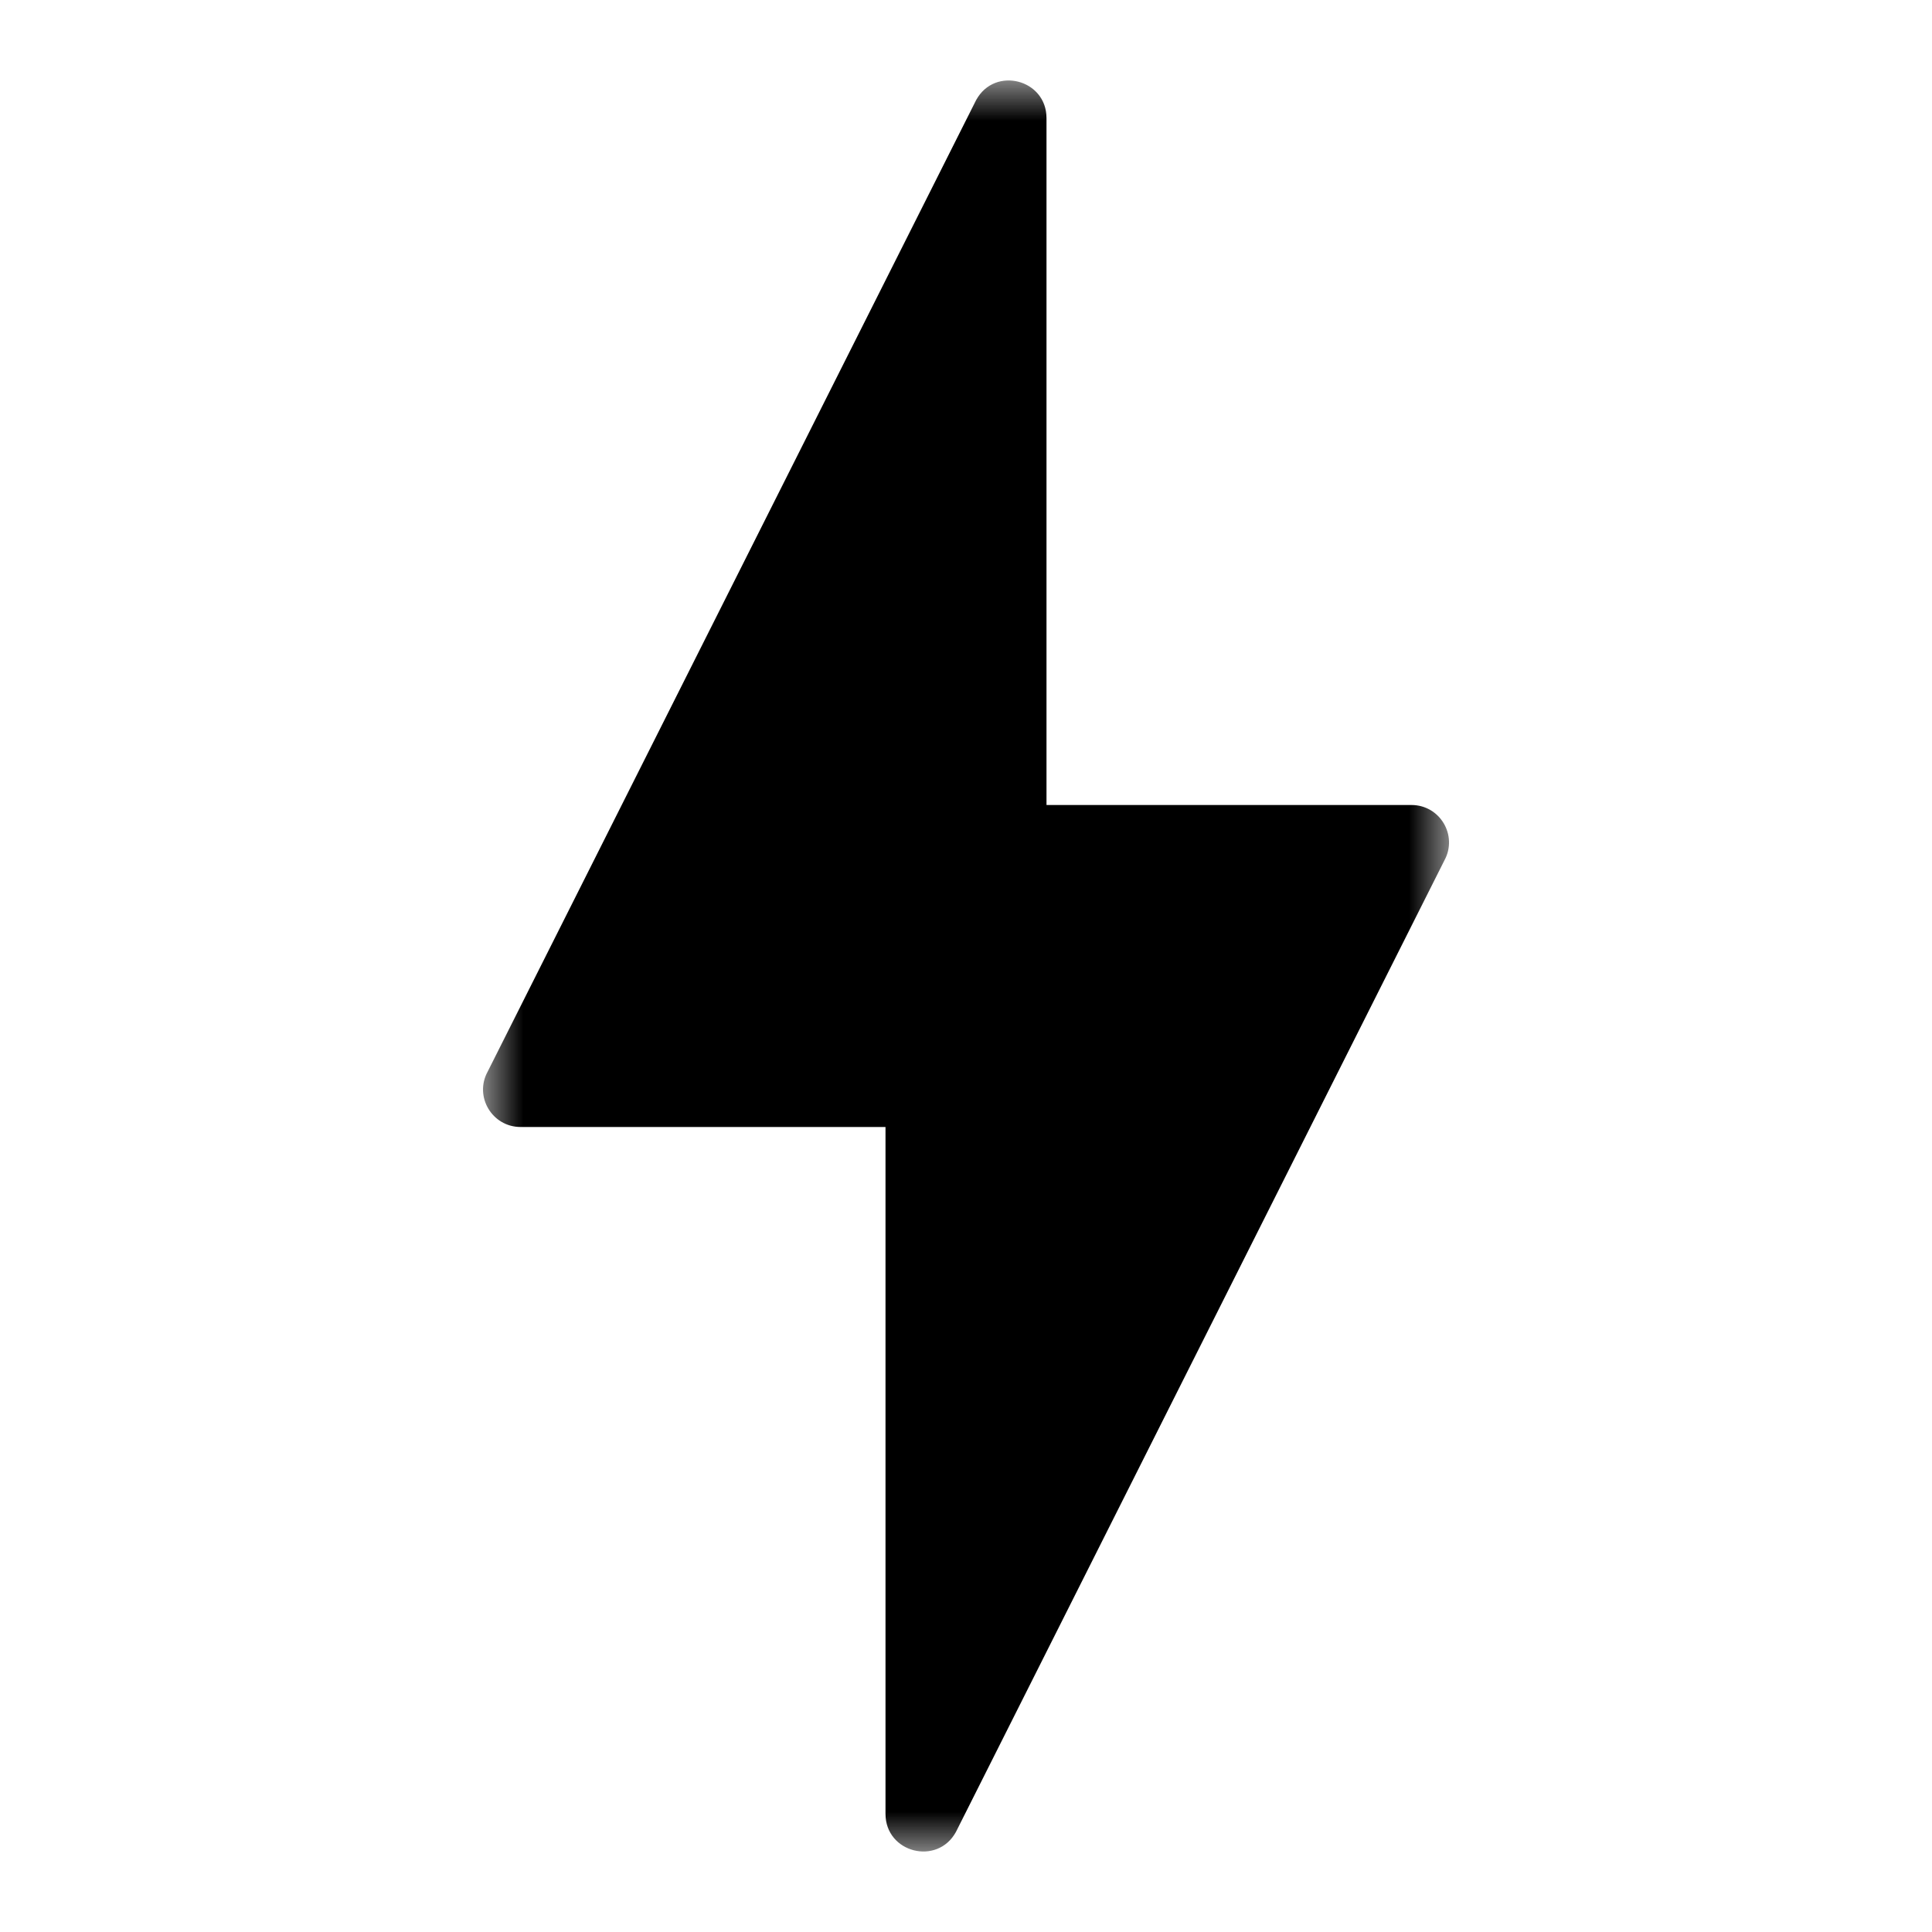<svg width="24" height="24" viewBox="0 0 24 24" fill="none" xmlns="http://www.w3.org/2000/svg">
<mask id="mask0" mask-type="alpha" maskUnits="userSpaceOnUse" x="6" y="1" width="12" height="22">
<path fill-rule="evenodd" clip-rule="evenodd" d="M6 1H18V23H6V1Z" fill="white"/>
</mask>
<g mask="url(#mask0)">
<path fill-rule="evenodd" clip-rule="evenodd" d="M17.534 10H13V1.467C13 0.984 12.357 0.819 12.126 1.243L6.058 13.312C5.888 13.621 6.113 14 6.467 14H11V22.533C11 23.016 11.644 23.18 11.875 22.757L17.943 10.688C18.112 10.378 17.888 10 17.534 10Z" fill="black"/>
</g>
</svg>
